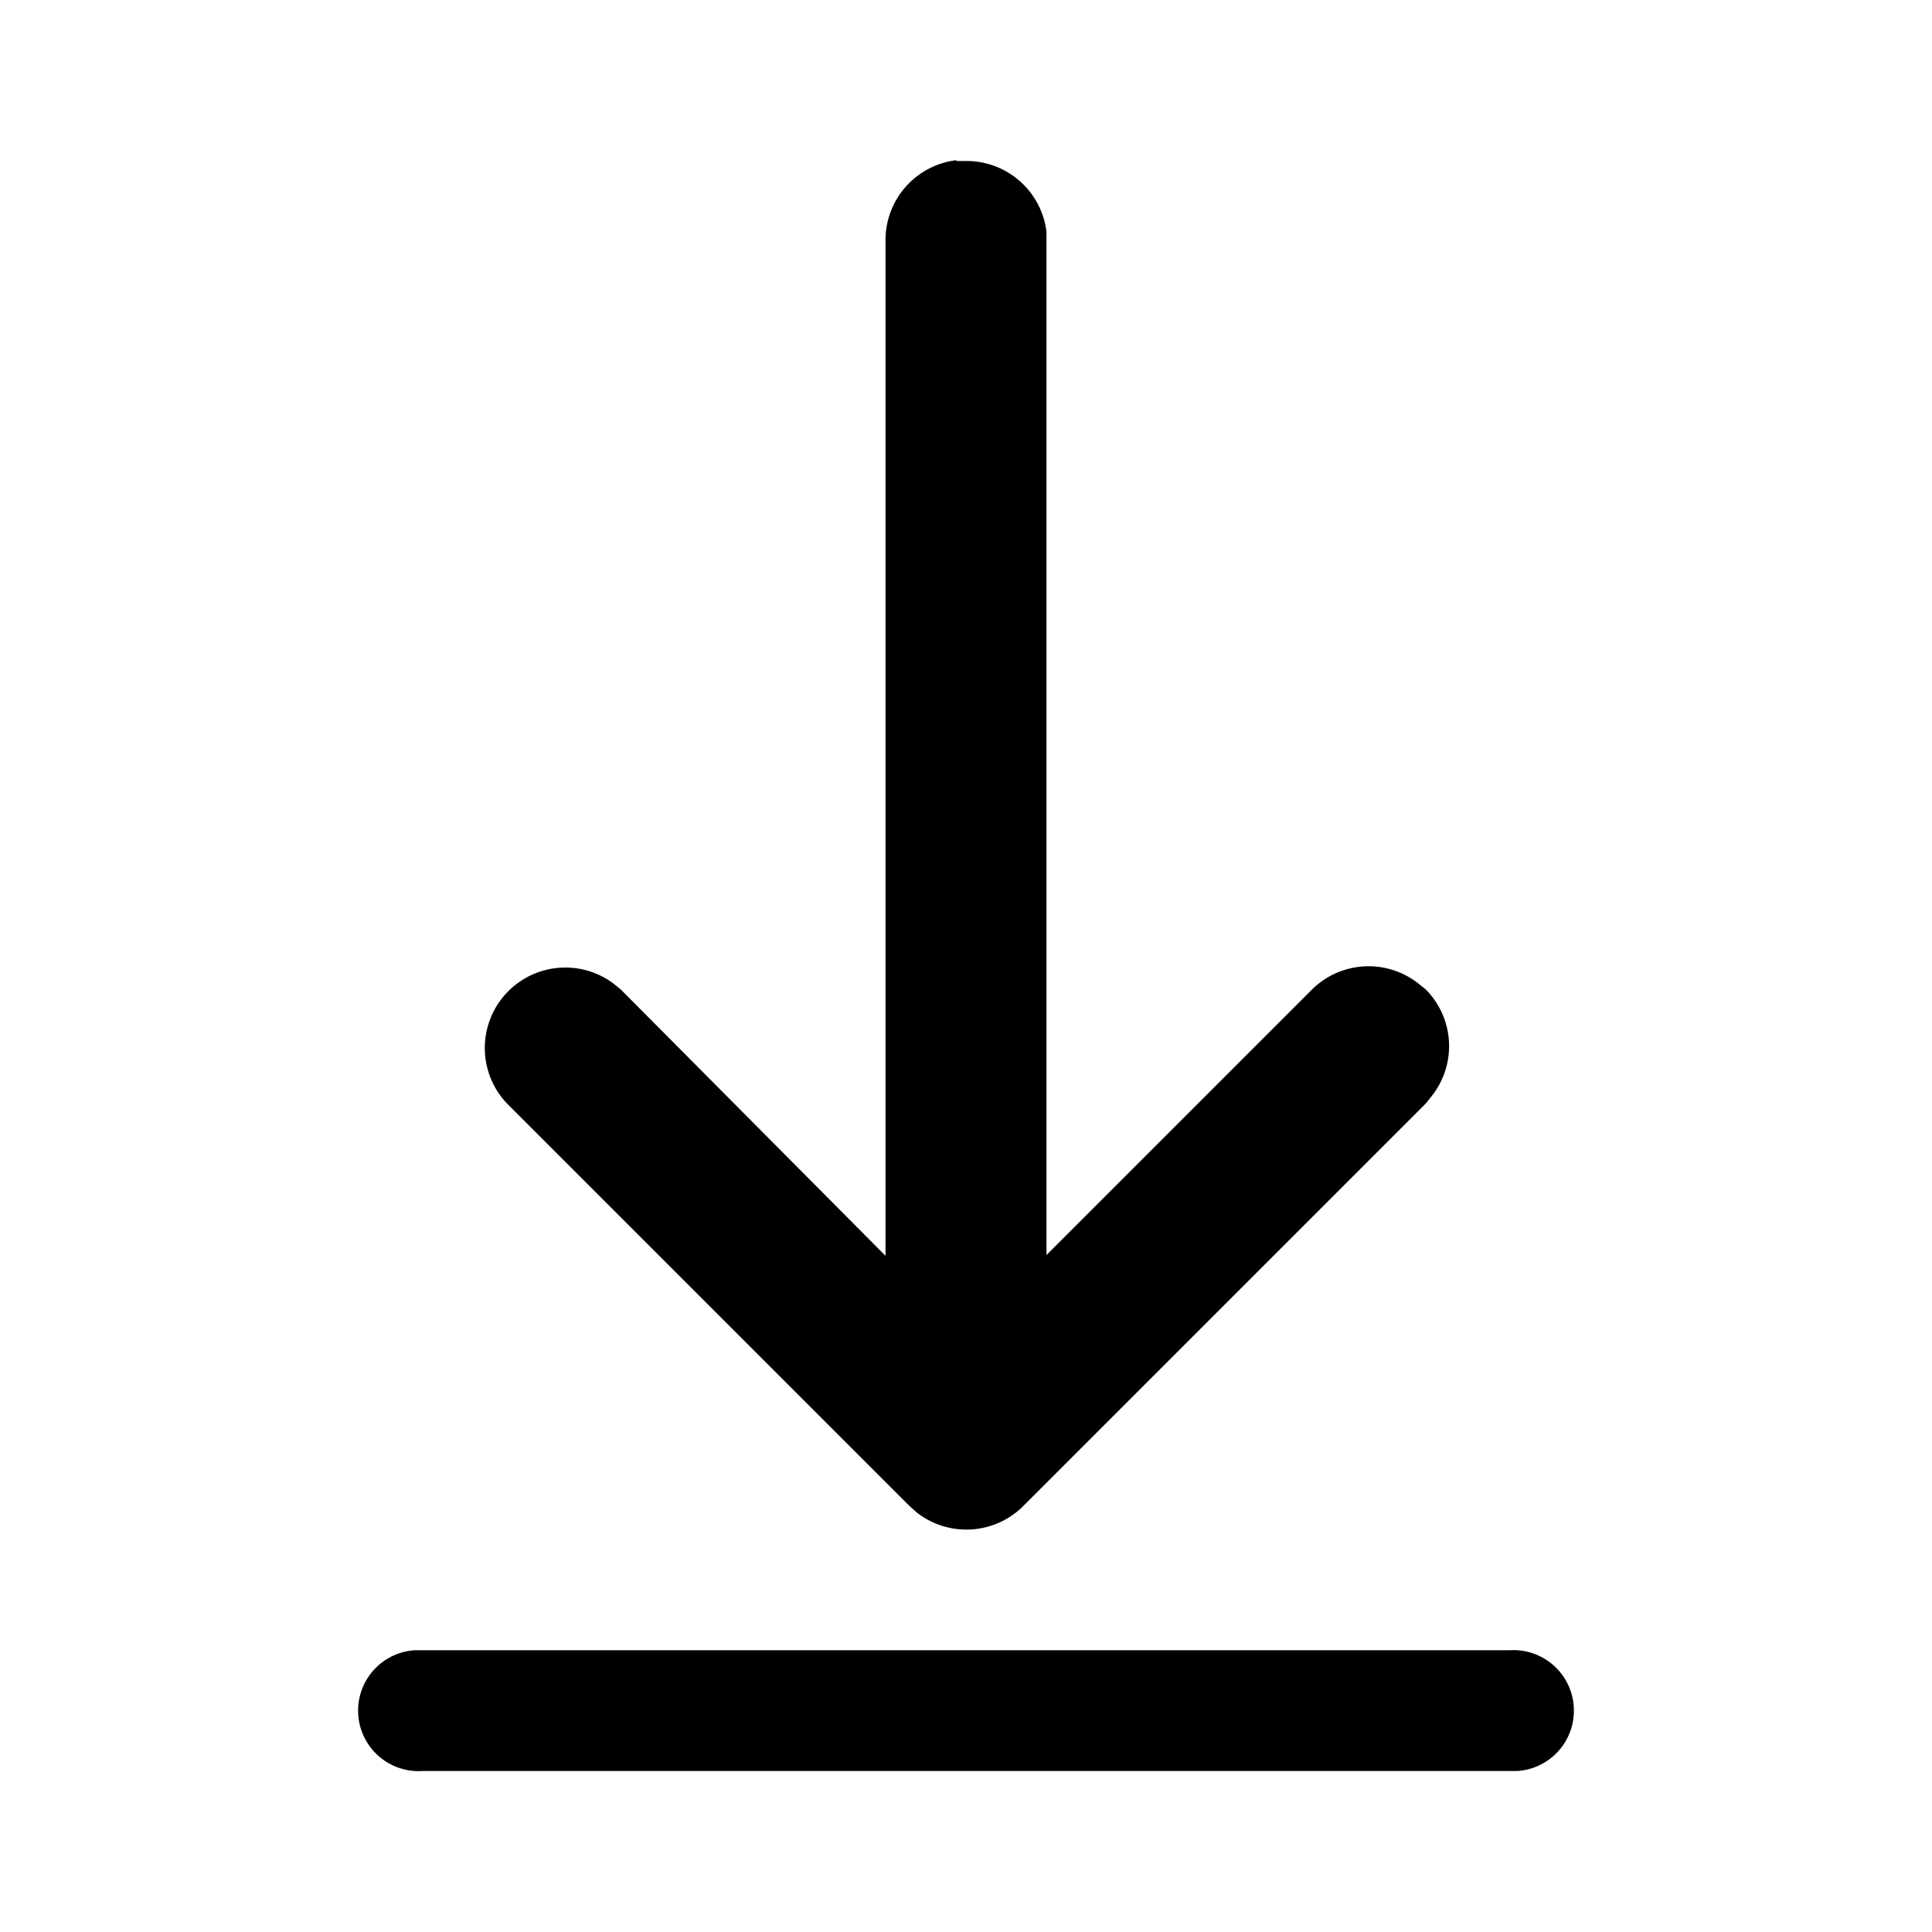 <svg width="24" height="24" viewBox="0 0 24 24" xmlns="http://www.w3.org/2000/svg"><path d="M5.25 20.5h13.5a.75.75 0 01.1 1.5H5.25a.75.75 0 01-.1-1.5h13.6-13.5zM11.88 2H12a1 1 0 011 .88V15.59l3.3-3.3a1 1 0 011.31-.08l.1.08a1 1 0 01.08 1.32l-.08.1-5 5a1 1 0 01-1.32.08l-.1-.09-5-5a1 1 0 011.32-1.49l.1.08L11 15.6V2.98a1 1 0 01.88-.99H12h-.12z"/></svg>